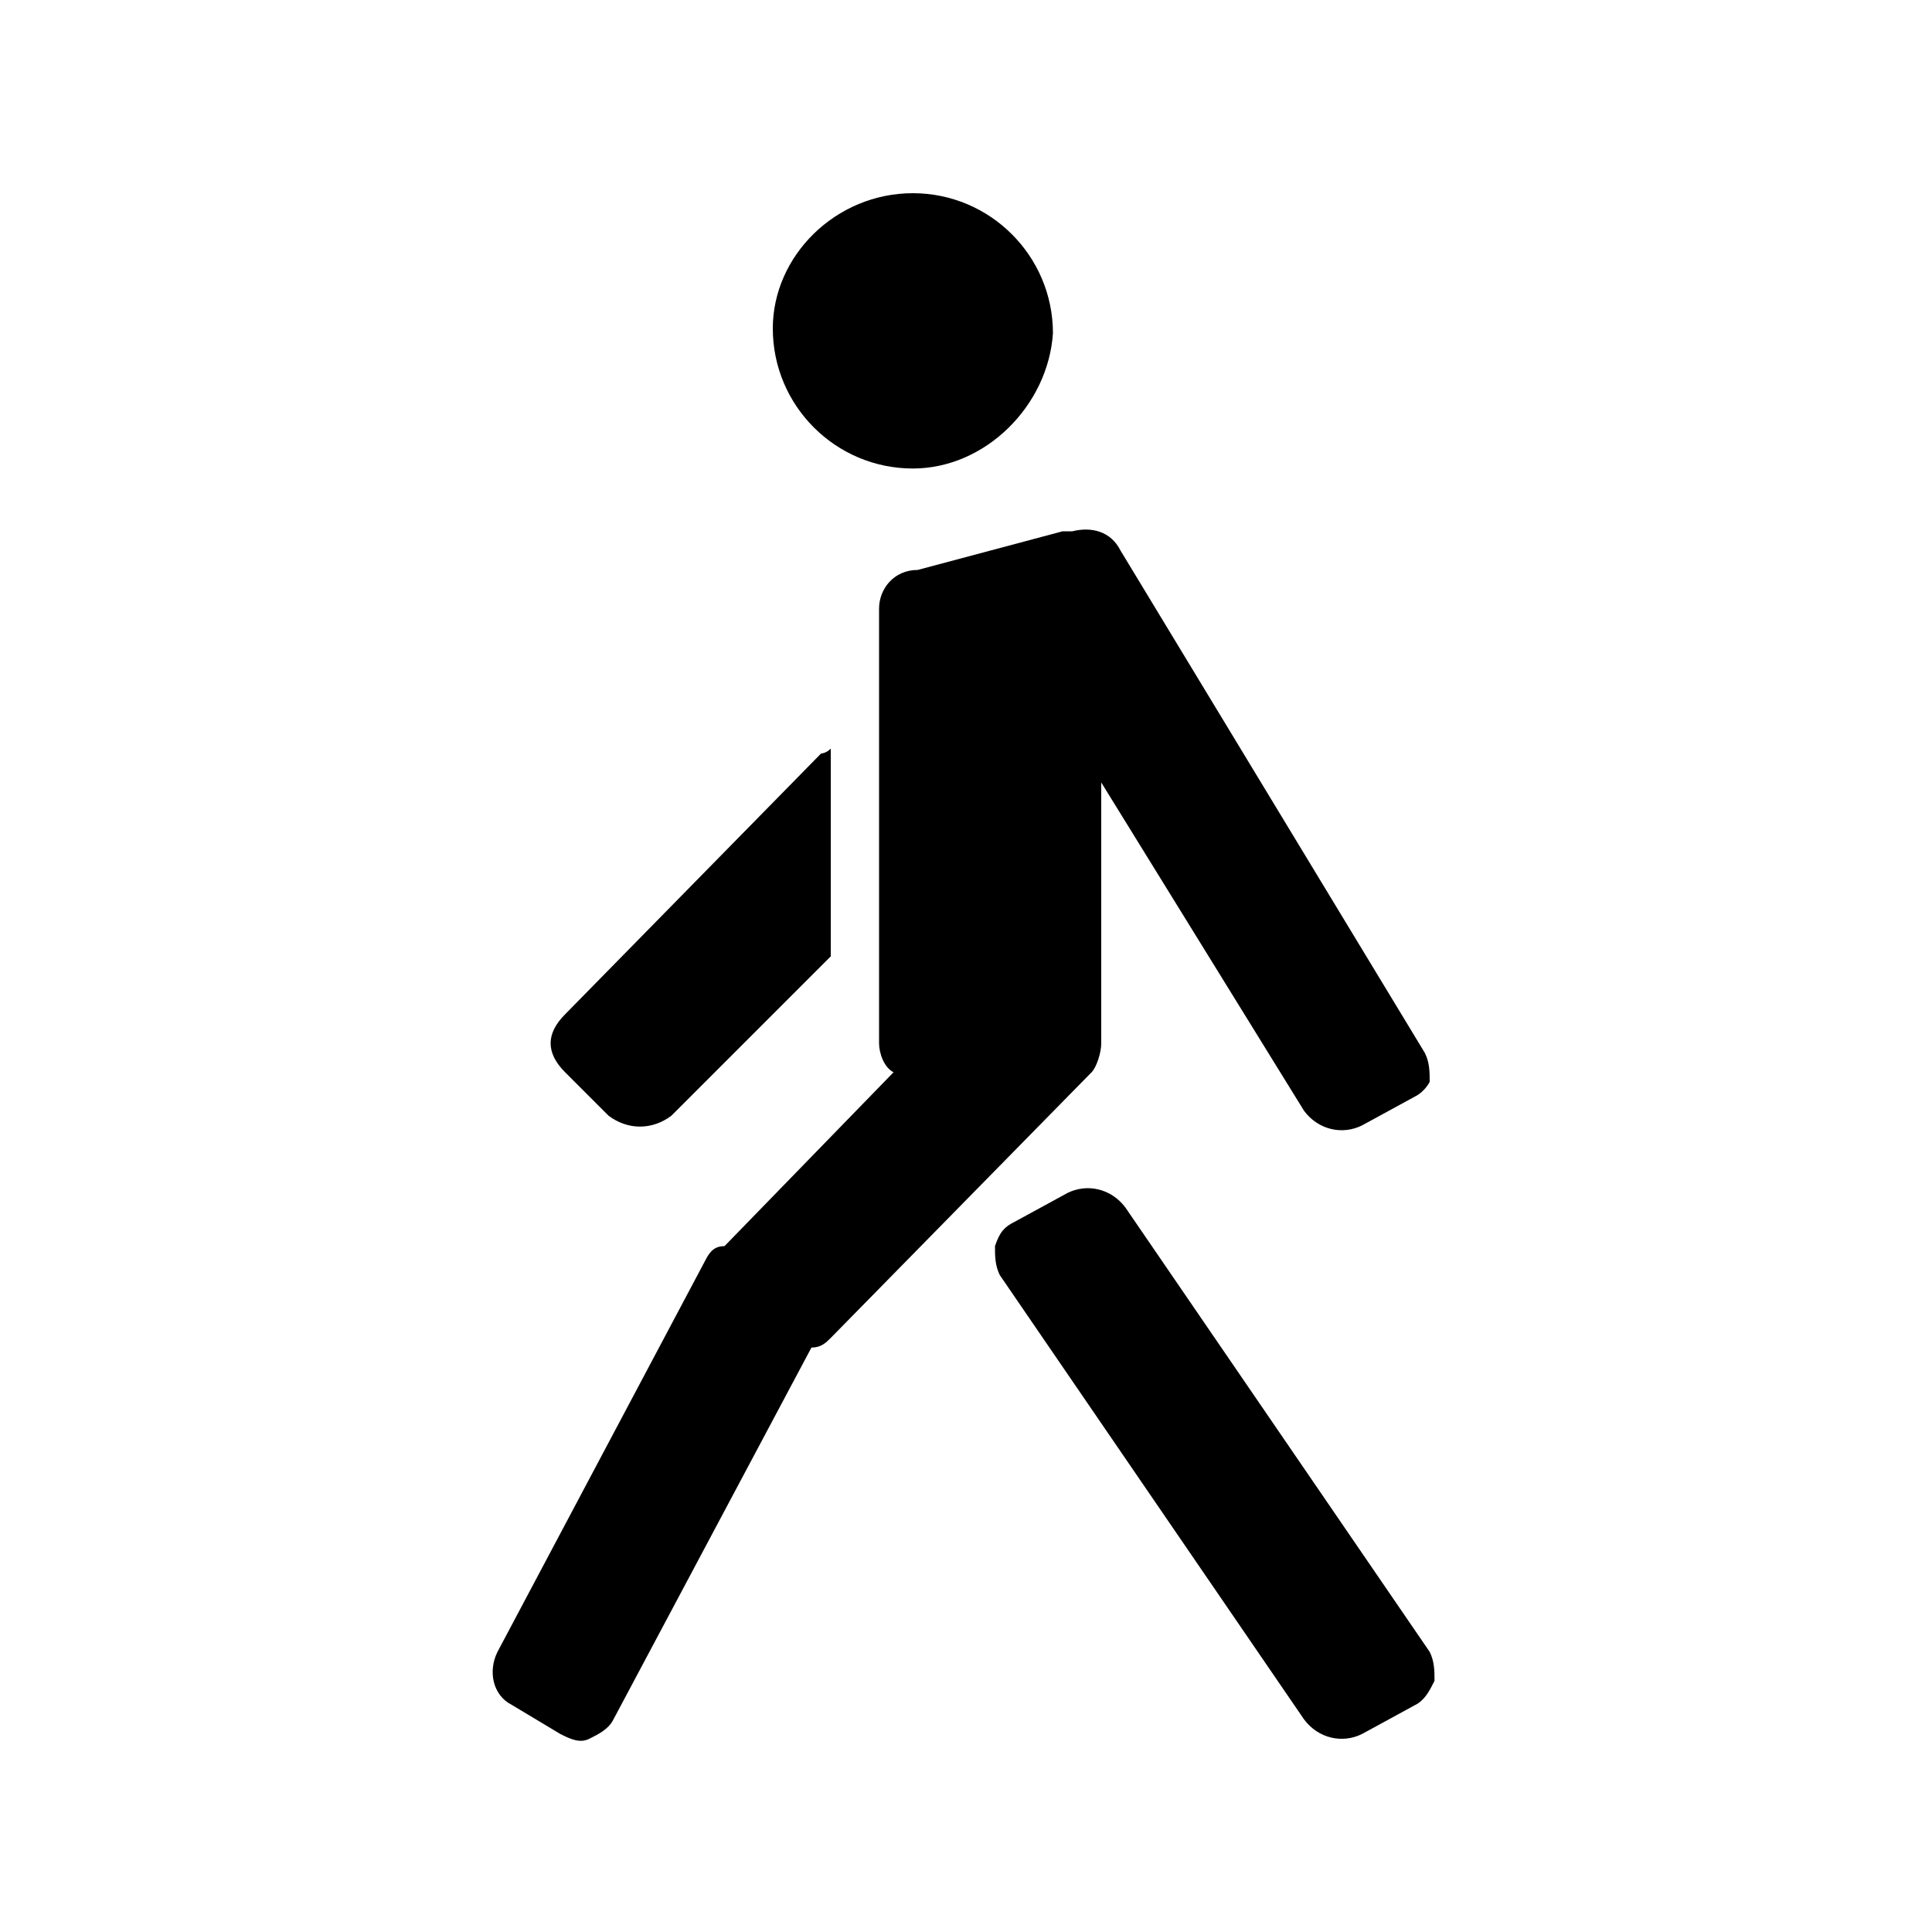 <?xml version="1.0" encoding="utf-8"?>
<!-- Generator: Adobe Illustrator 22.0.0, SVG Export Plug-In . SVG Version: 6.00 Build 0)  -->
<svg version="1.1" id="图层_1" xmlns="http://www.w3.org/2000/svg" xmlns:xlink="http://www.w3.org/1999/xlink" x="0px" y="0px"
	 viewBox="0 0 40 40" style="enable-background:new 0 0 40 40;" xml:space="preserve">
<g>
	<g>
		<path d="M29.3,22.7l-1.1,0.6c-0.4,0.2-0.9,0.1-1.2-0.3l-4.2-6.8v5.3c0,0,0,0.1,0,0.1c0,0.2-0.1,0.5-0.2,0.6l-5.4,5.5
			c-0.1,0.1-0.2,0.2-0.4,0.2l-4.1,7.7c-0.1,0.2-0.3,0.3-0.5,0.4c-0.2,0.1-0.4,0-0.6-0.1l-1-0.6c-0.4-0.2-0.5-0.7-0.3-1.1l4.3-8.1
			c0.1-0.2,0.2-0.3,0.4-0.3c0,0,0,0,0,0l3.5-3.6c-0.2-0.1-0.3-0.4-0.3-0.6v-2.8l0,0v-2.9l0,0v-3.3c0-0.4,0.3-0.8,0.8-0.8l3-0.8
			c0.1,0,0.1,0,0.2,0c0.4-0.1,0.8,0,1,0.4l6.3,10.4c0.1,0.2,0.1,0.4,0.1,0.6C29.6,22.4,29.5,22.6,29.3,22.7L29.3,22.7z M18.9,9.7
			c-1.6,0-2.9-1.3-2.9-2.9C16,5.3,17.3,4,18.9,4c1.6,0,2.9,1.3,2.9,2.9C21.7,8.4,20.4,9.7,18.9,9.7L18.9,9.7z M17.2,15.5v4.3
			l-3.3,3.3c-0.4,0.3-0.9,0.3-1.3,0l-0.9-0.9c-0.2-0.2-0.3-0.4-0.3-0.6c0-0.2,0.1-0.4,0.3-0.6l5.3-5.4C17,15.6,17.1,15.6,17.2,15.5
			L17.2,15.5z M21,25.3l1.1-0.6c0.4-0.2,0.9-0.1,1.2,0.3l6.3,9.2c0.1,0.2,0.1,0.4,0.1,0.6c-0.1,0.2-0.2,0.4-0.4,0.5l-1.1,0.6
			c-0.4,0.2-0.9,0.1-1.2-0.3l-6.3-9.2c-0.1-0.2-0.1-0.4-0.1-0.6C20.7,25.5,20.8,25.4,21,25.3L21,25.3z M21,25.3"/>
	</g>
</g>
</svg>
